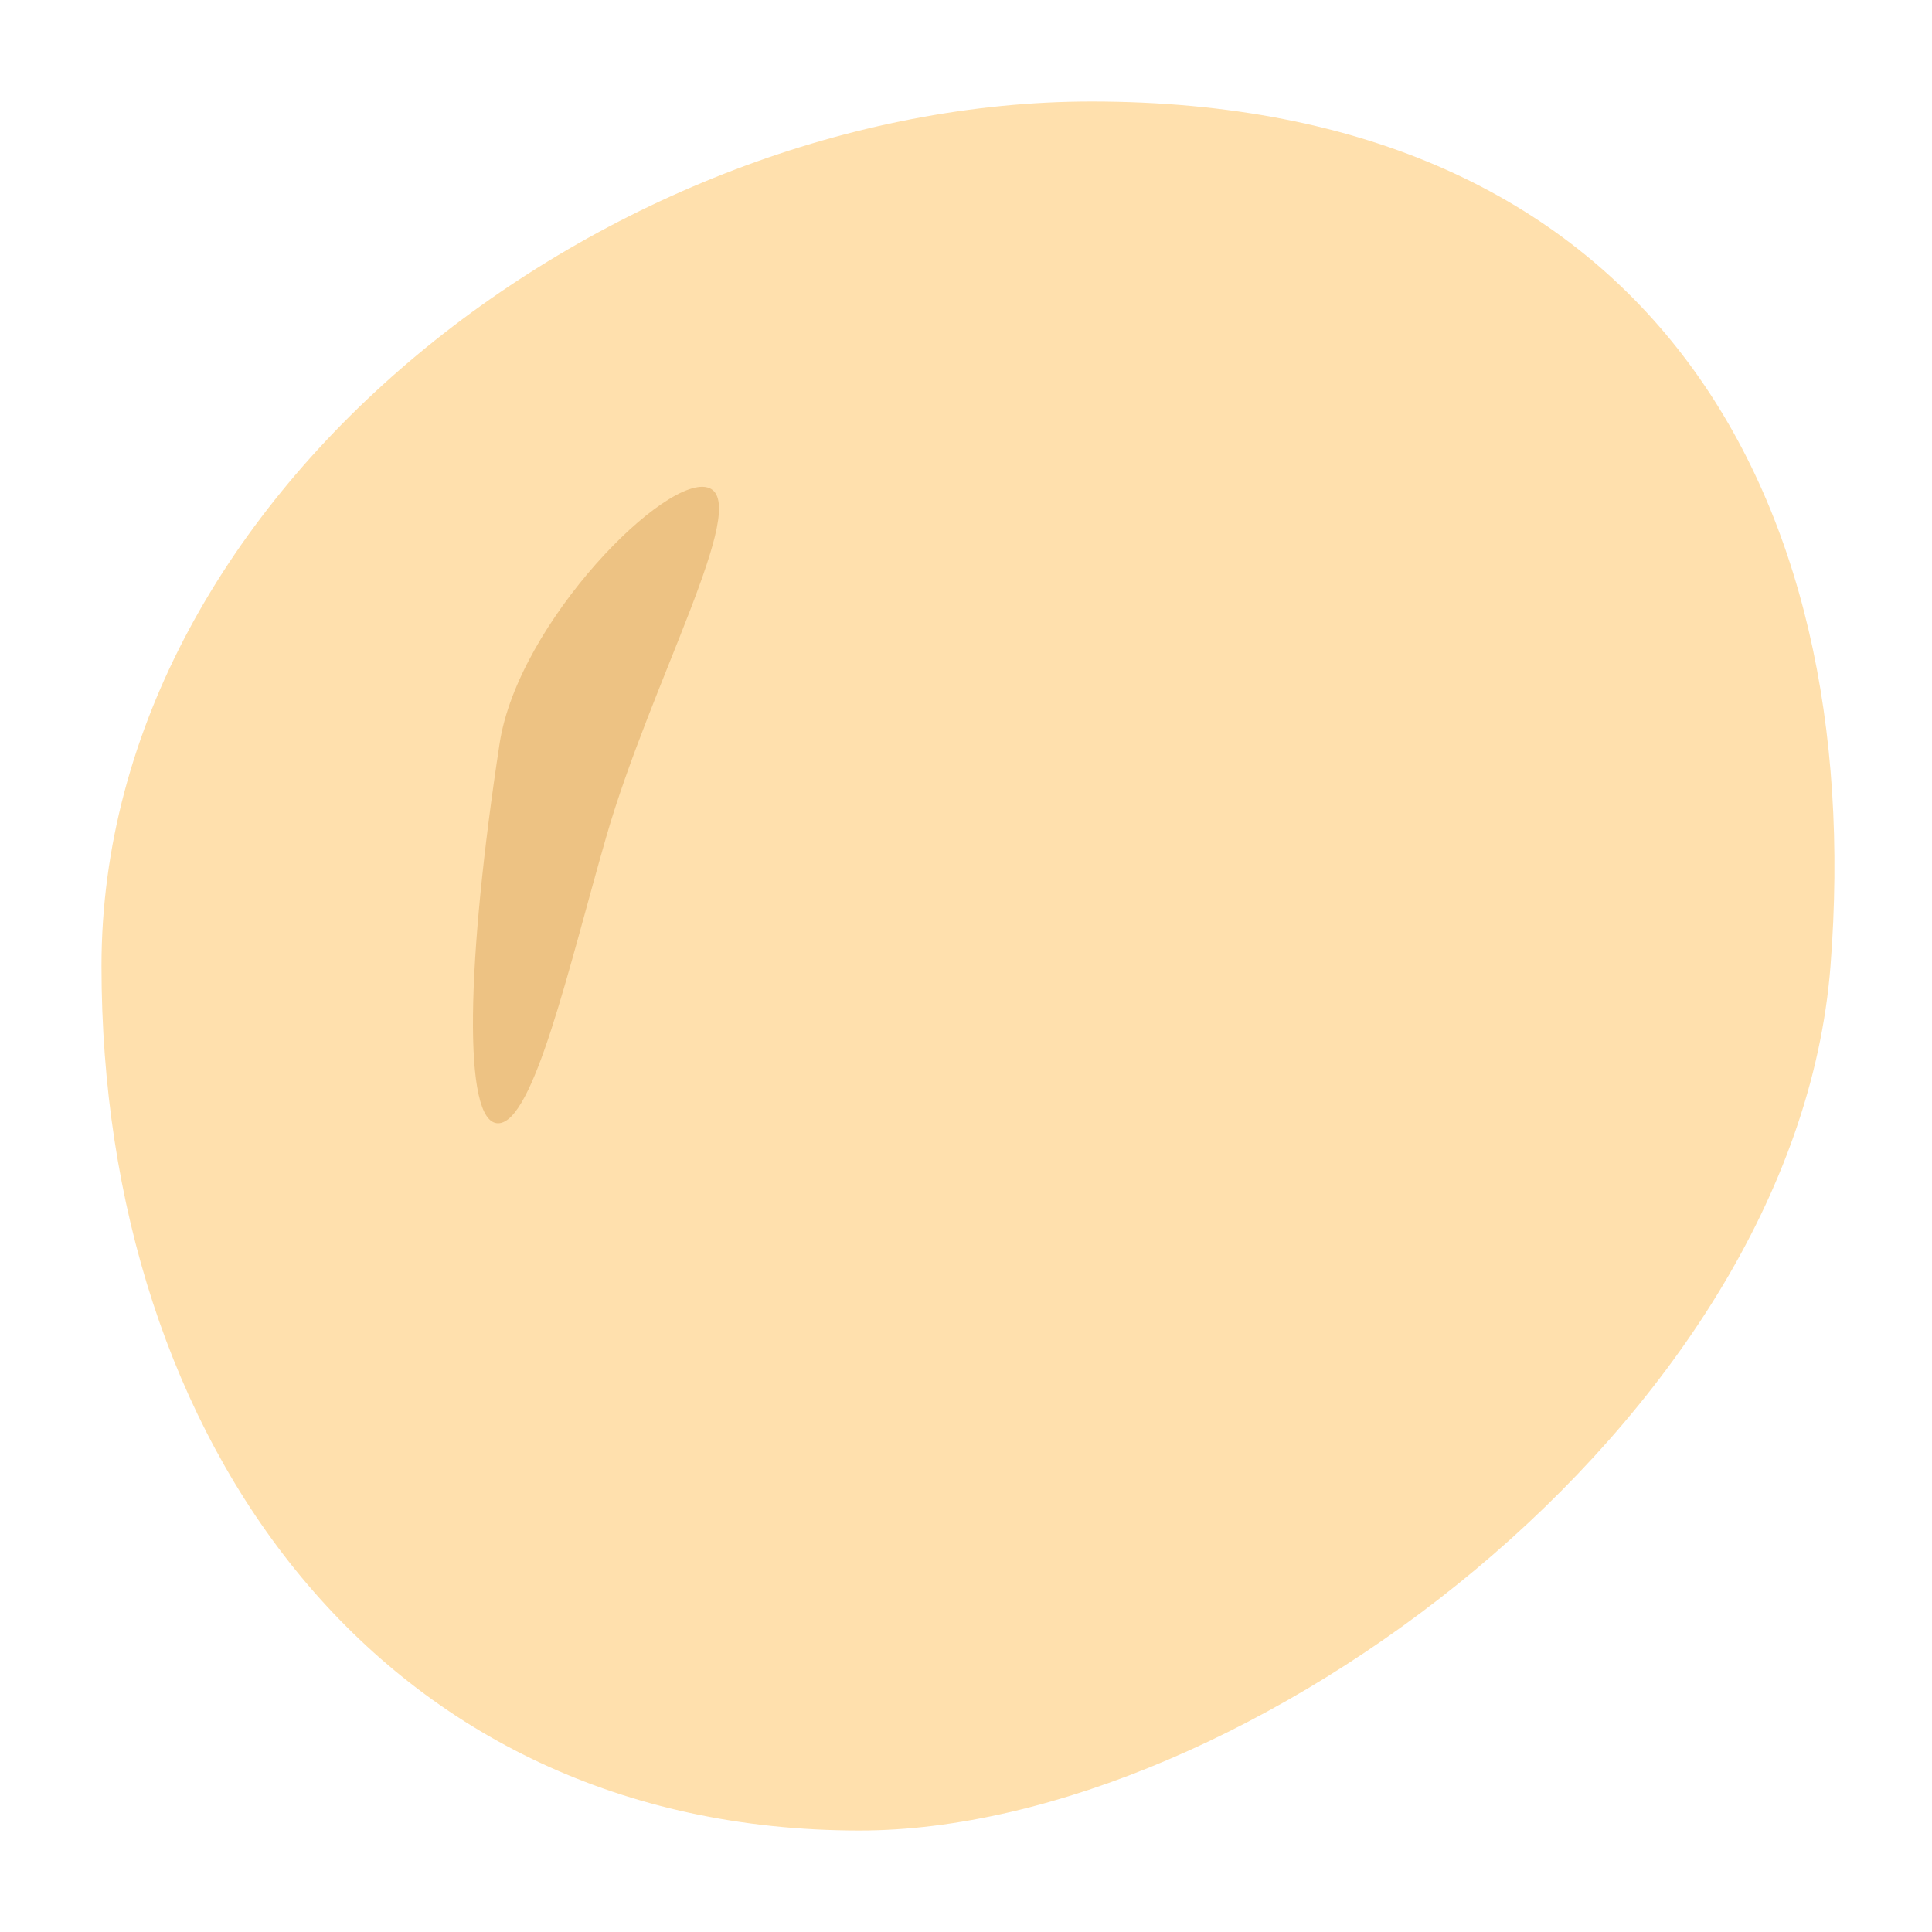 <svg xmlns="http://www.w3.org/2000/svg" viewBox="0 0 150 150"><defs><style>.cls-1{fill:#ffe0ad;}.cls-2{fill:#edc283;}</style></defs><g id="レイヤー_1" data-name="レイヤー 1"><path class="cls-1" d="M142.12,75c-2.76,35.44-45.58,67.12-75.38,67.12C29.67,142.12,7.88,112.07,7.88,75S47.67,7.88,84.74,7.88C127.74,7.88,145,38,142.12,75Z"/><path class="cls-2" d="M38.79,57.72c-2.58,16.9-2.89,29.49-.12,29.49S44.18,75,47.06,65c3.43-11.92,11.22-25.84,8-27.11S40.23,48.32,38.79,57.72Z"/></g></svg>